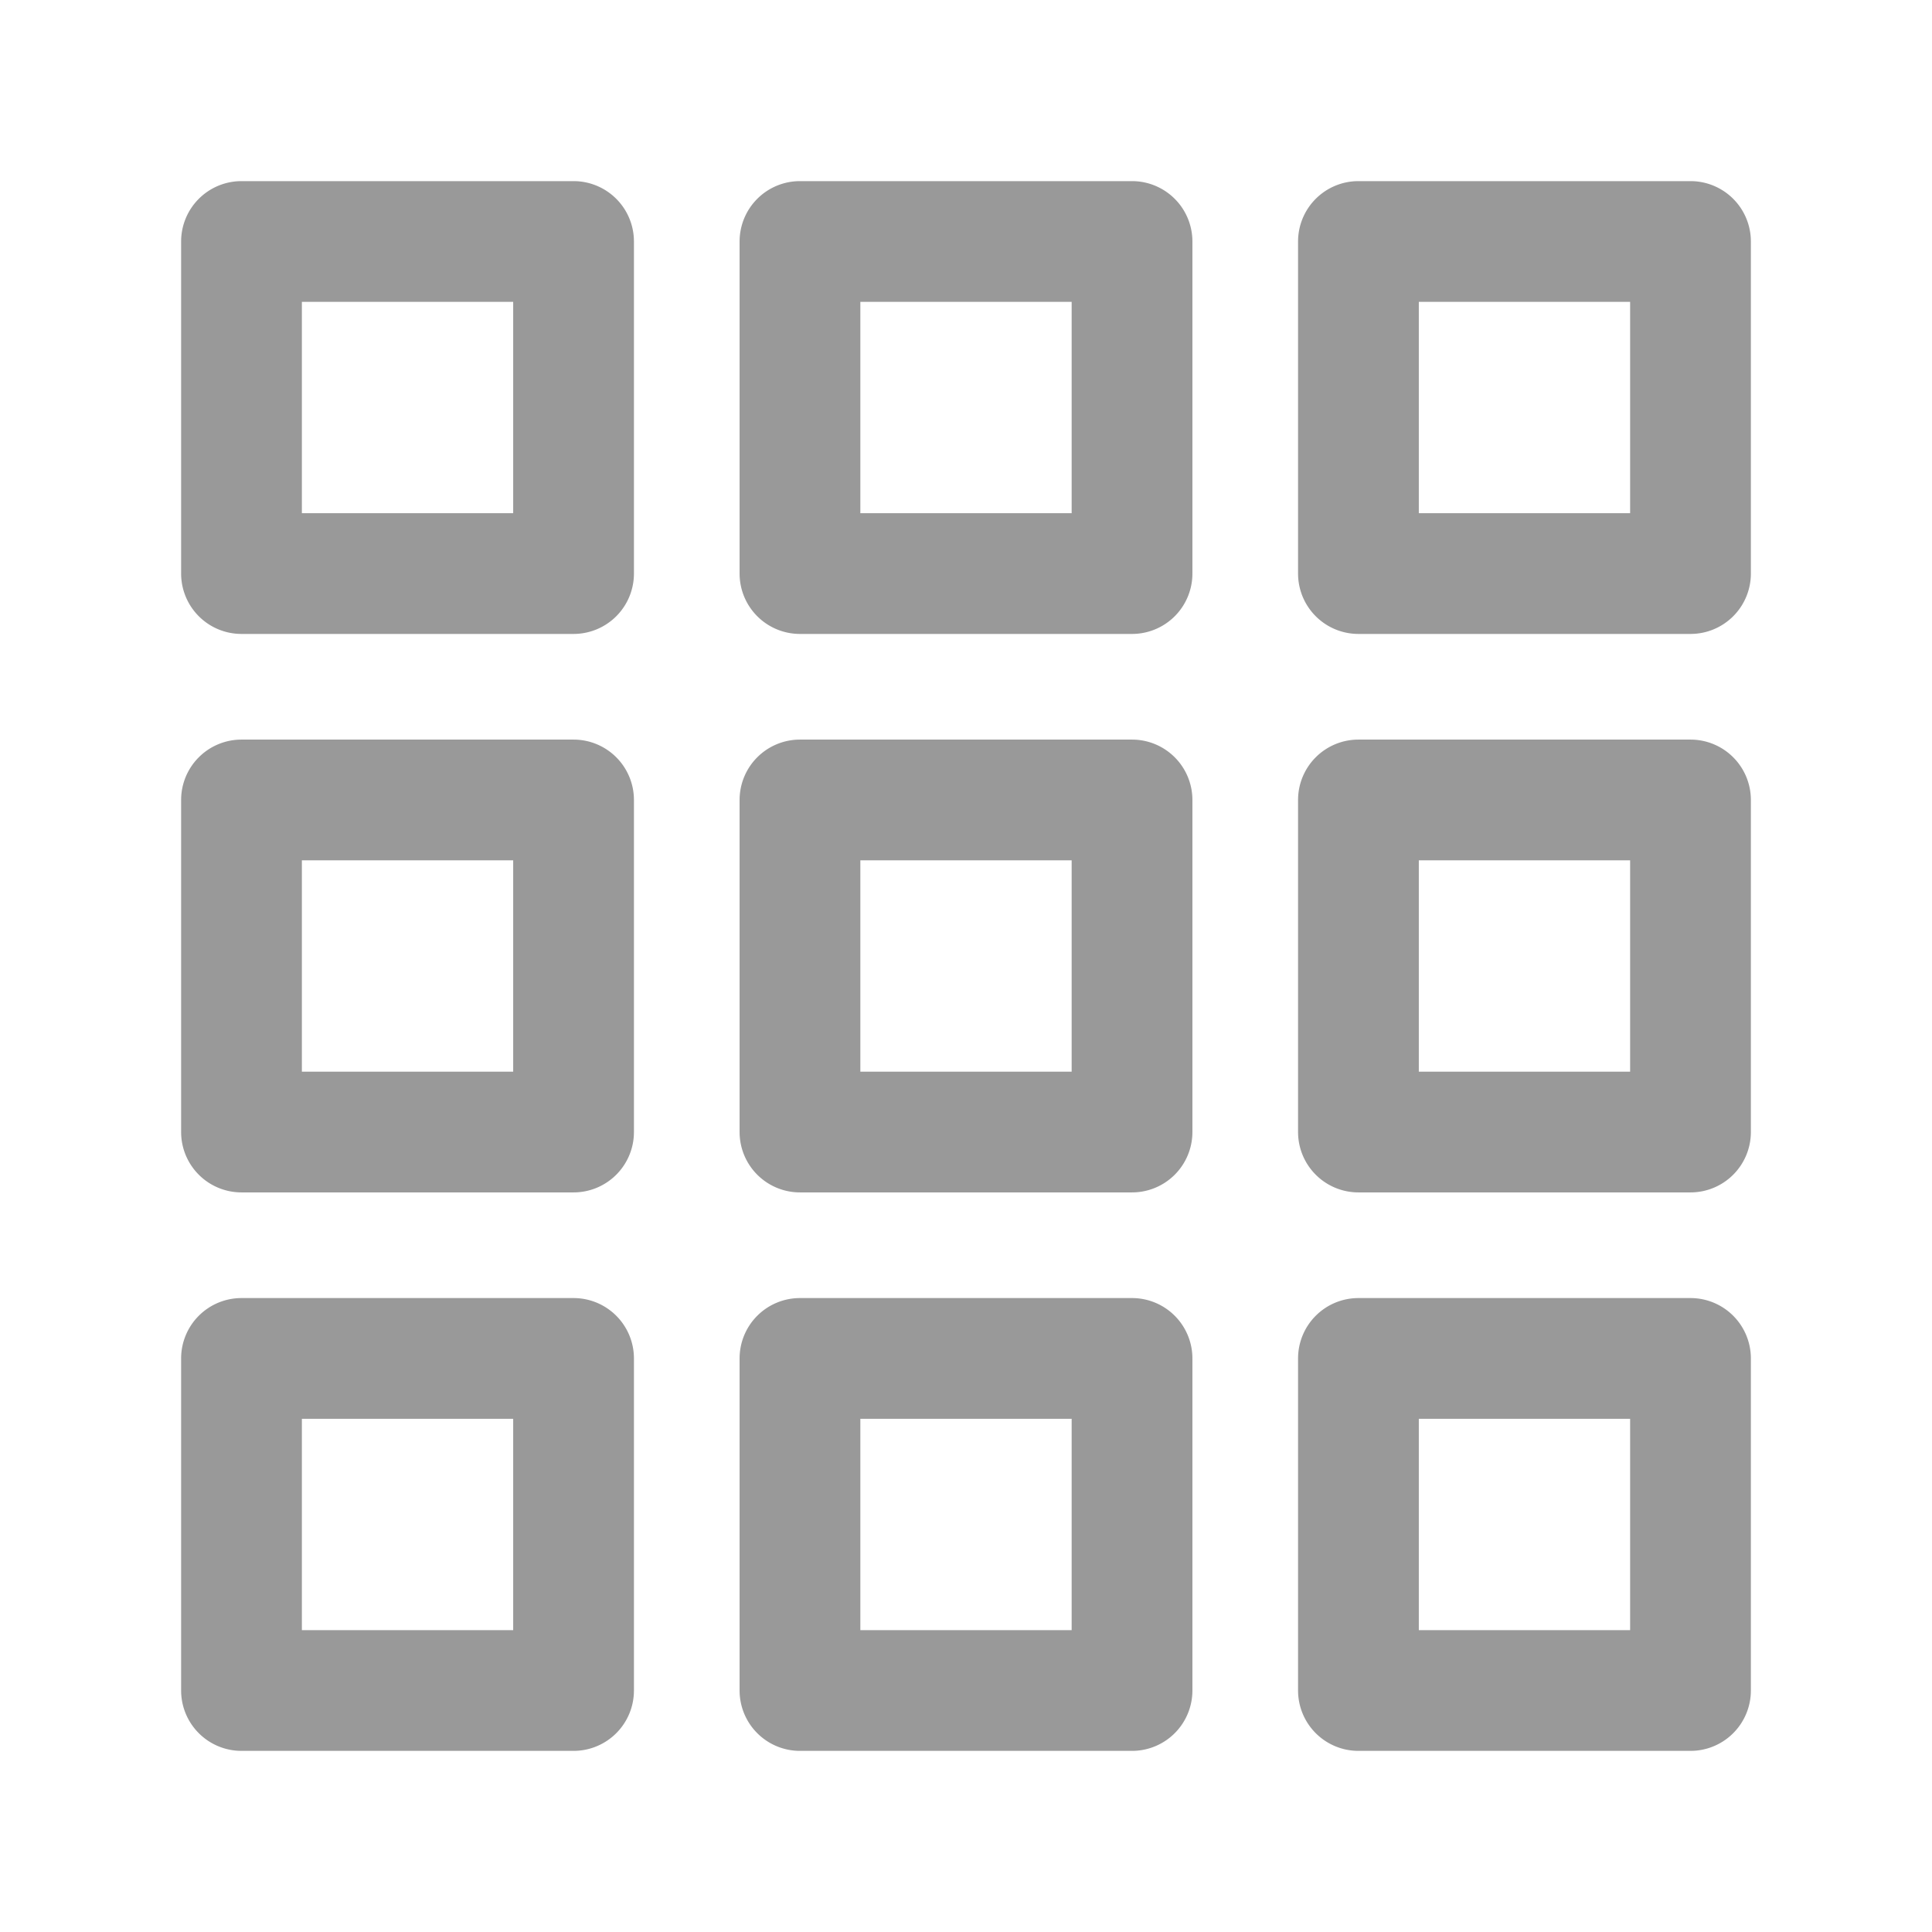 <svg xmlns="http://www.w3.org/2000/svg" viewBox="0 0 32 32"><defs><style>.cls-1{fill:none;}.cls-2{fill:#999;}</style></defs><title>Navigation_Display_DisplayProductX9_32px</title><g id="Square"><rect class="cls-1" width="32" height="32"/></g><g id="Icon"><path class="cls-2" d="M9.5,21.5H4a1,1,0,0,0-1,1V28a1,1,0,0,0,1,1H9.5a1,1,0,0,0,1-1V22.5A1,1,0,0,0,9.5,21.5ZM8.5,27H5V23.5H8.5Z"/><path class="cls-2" d="M18.75,21.5h-5.5a1,1,0,0,0-1,1V28a1,1,0,0,0,1,1h5.5a1,1,0,0,0,1-1V22.5A1,1,0,0,0,18.75,21.5Zm-1,5.5h-3.5V23.5h3.5Z"/><path class="cls-2" d="M28,21.5H22.5a1,1,0,0,0-1,1V28a1,1,0,0,0,1,1H28a1,1,0,0,0,1-1V22.5A1,1,0,0,0,28,21.5ZM27,27H23.5V23.5H27Z"/><path class="cls-2" d="M9.5,12.25H4a1,1,0,0,0-1,1v5.5a1,1,0,0,0,1,1H9.5a1,1,0,0,0,1-1v-5.5A1,1,0,0,0,9.5,12.25Zm-1,5.5H5v-3.5H8.5Z"/><path class="cls-2" d="M18.75,12.25h-5.5a1,1,0,0,0-1,1v5.5a1,1,0,0,0,1,1h5.5a1,1,0,0,0,1-1v-5.5A1,1,0,0,0,18.75,12.25Zm-1,5.5h-3.5v-3.5h3.5Z"/><path class="cls-2" d="M28,12.25H22.5a1,1,0,0,0-1,1v5.5a1,1,0,0,0,1,1H28a1,1,0,0,0,1-1v-5.5A1,1,0,0,0,28,12.25Zm-1,5.5H23.5v-3.5H27Z"/><path class="cls-2" d="M9.5,3H4A1,1,0,0,0,3,4V9.5a1,1,0,0,0,1,1H9.5a1,1,0,0,0,1-1V4A1,1,0,0,0,9.5,3Zm-1,5.5H5V5H8.5Z"/><path class="cls-2" d="M18.75,3h-5.5a1,1,0,0,0-1,1V9.5a1,1,0,0,0,1,1h5.5a1,1,0,0,0,1-1V4A1,1,0,0,0,18.75,3Zm-1,5.5h-3.5V5h3.5Z"/><path class="cls-2" d="M28,3H22.5a1,1,0,0,0-1,1V9.5a1,1,0,0,0,1,1H28a1,1,0,0,0,1-1V4A1,1,0,0,0,28,3ZM27,8.5H23.5V5H27Z"/></g></svg>